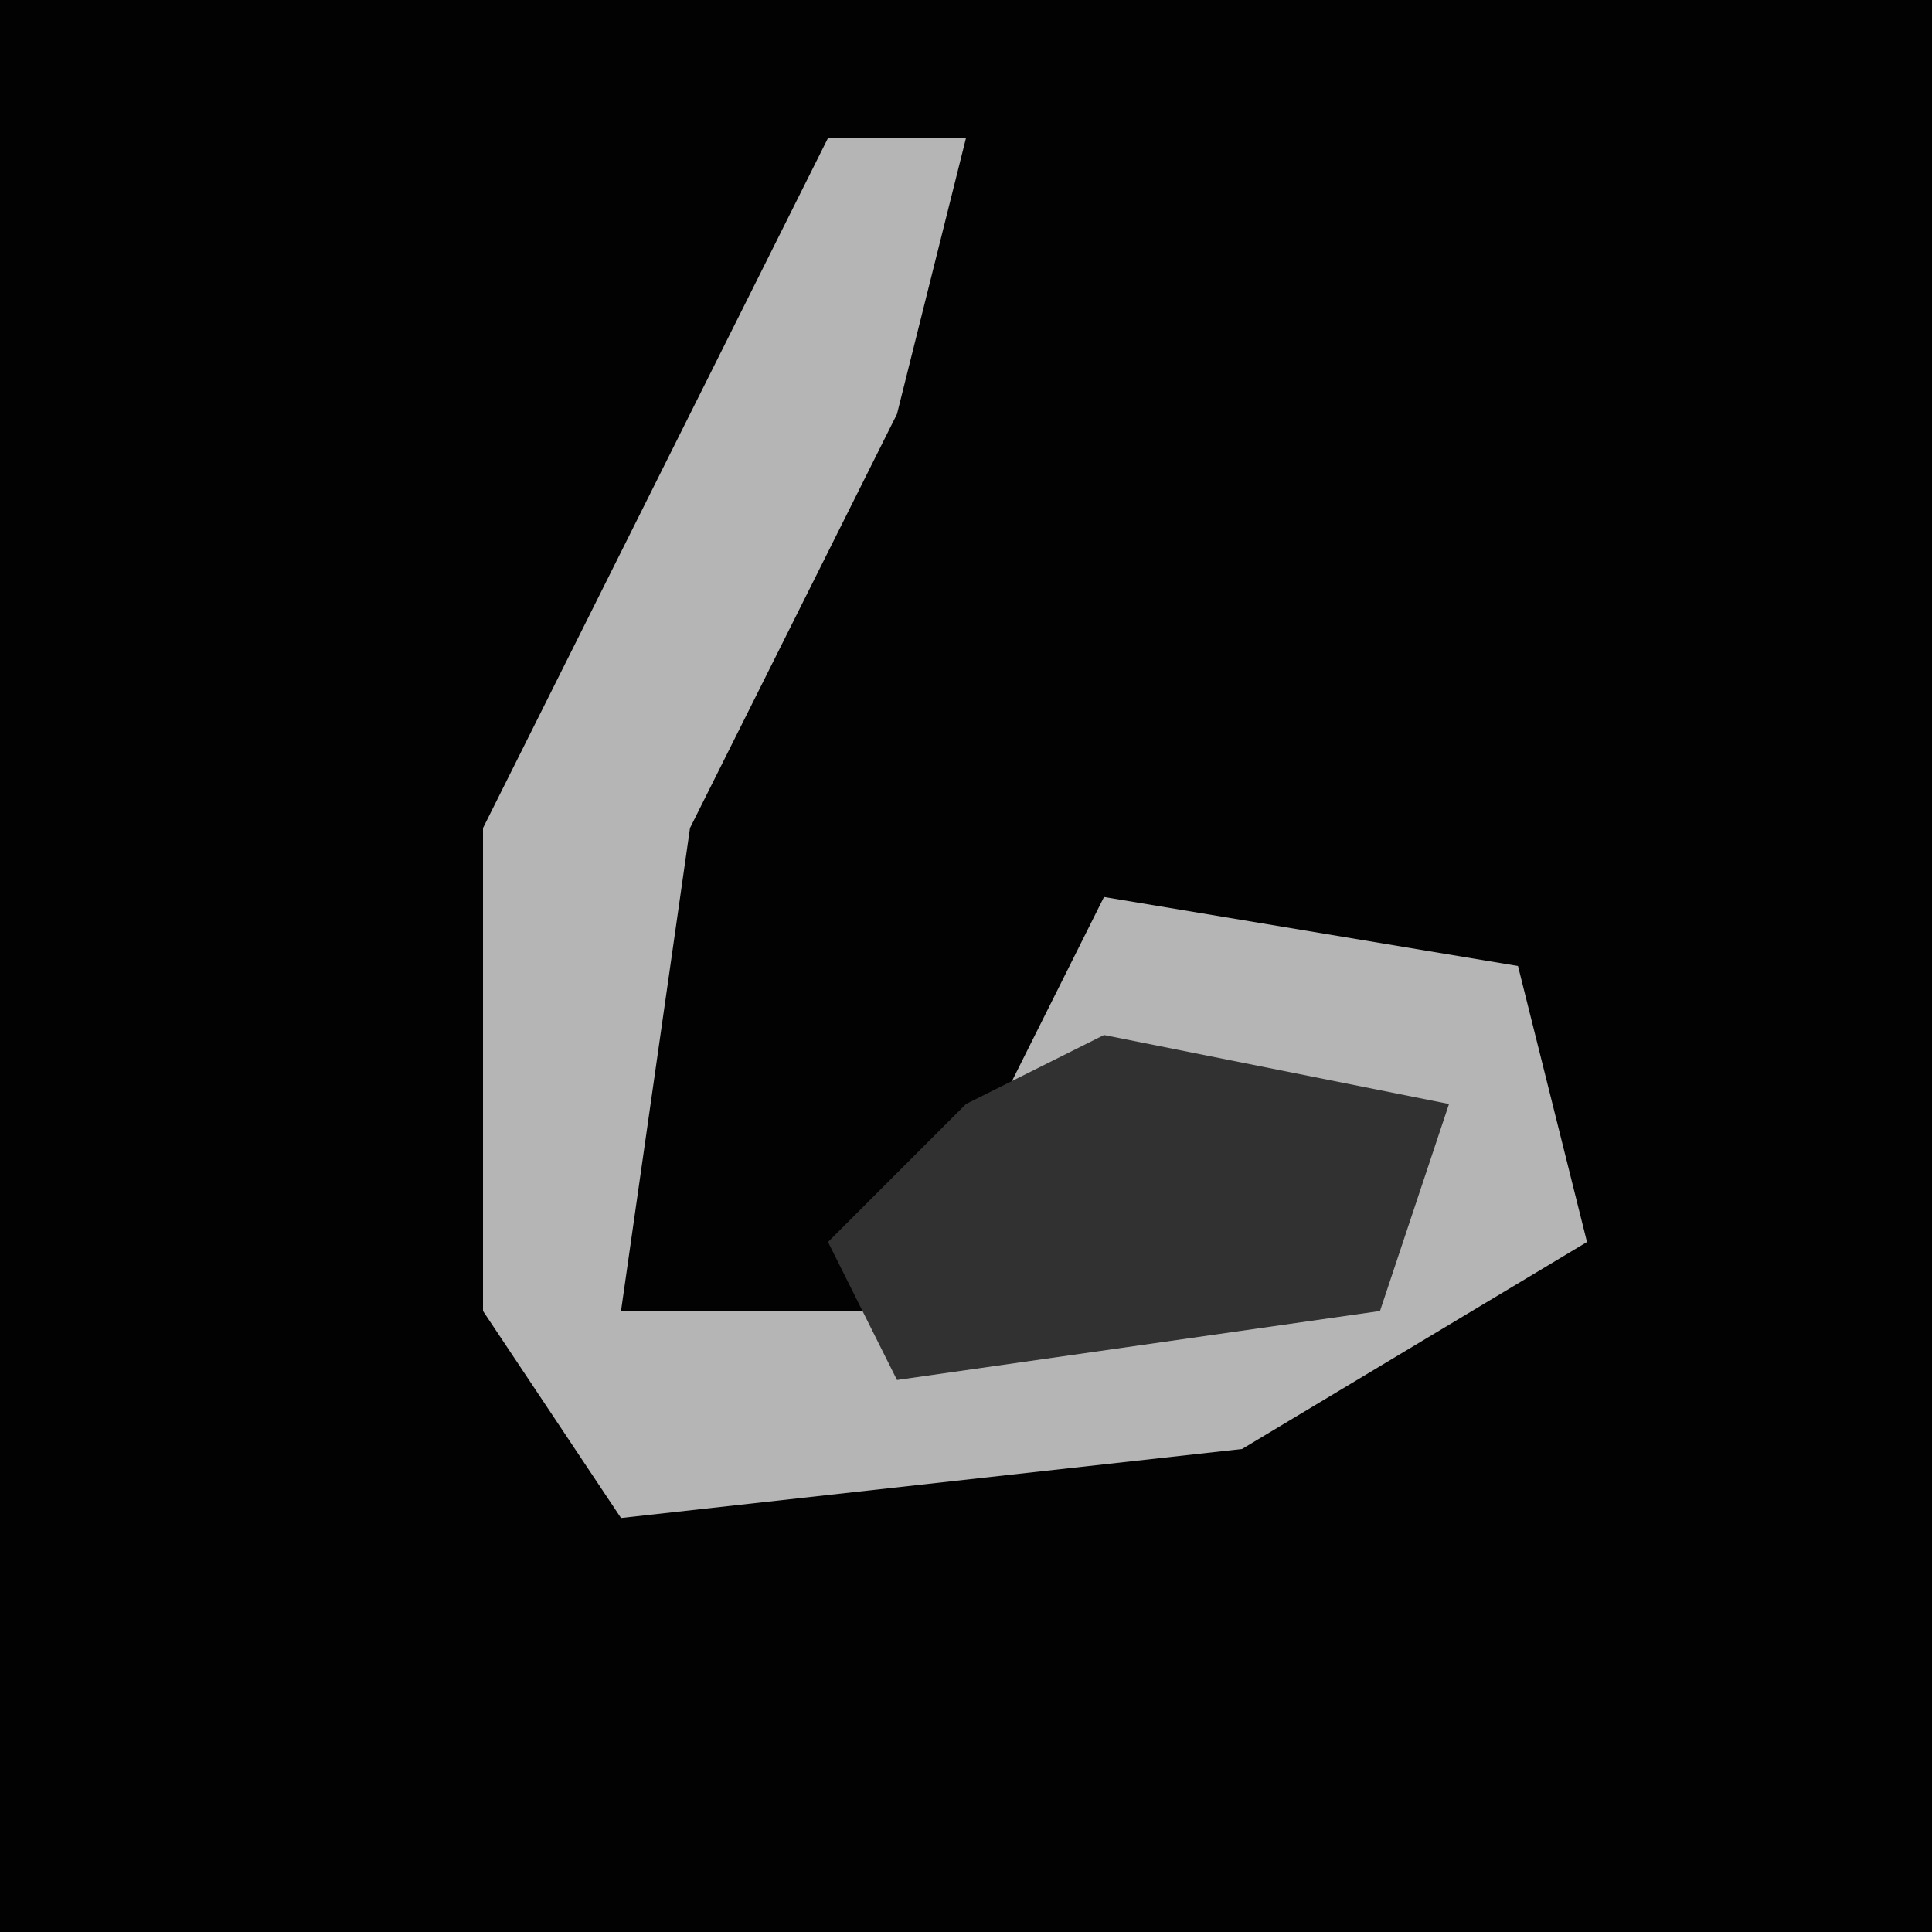 <?xml version="1.0" encoding="UTF-8"?>
<svg version="1.1" xmlns="http://www.w3.org/2000/svg" width="28" height="28">
<path d="M0,0 L28,0 L28,28 L0,28 Z " fill="#020202" transform="translate(0,0)"/>
<path d="M0,0 L2,0 L1,4 L-2,10 L-3,17 L4,17 L8,16 L8,14 L2,15 L4,11 L10,12 L11,16 L6,19 L-3,20 L-5,17 L-5,10 Z " fill="#B5B5B5" transform="translate(12,2)"/>
<path d="M0,0 L5,1 L4,4 L-3,5 L-4,3 L-2,1 Z " fill="#313131" transform="translate(16,15)"/>
</svg>
